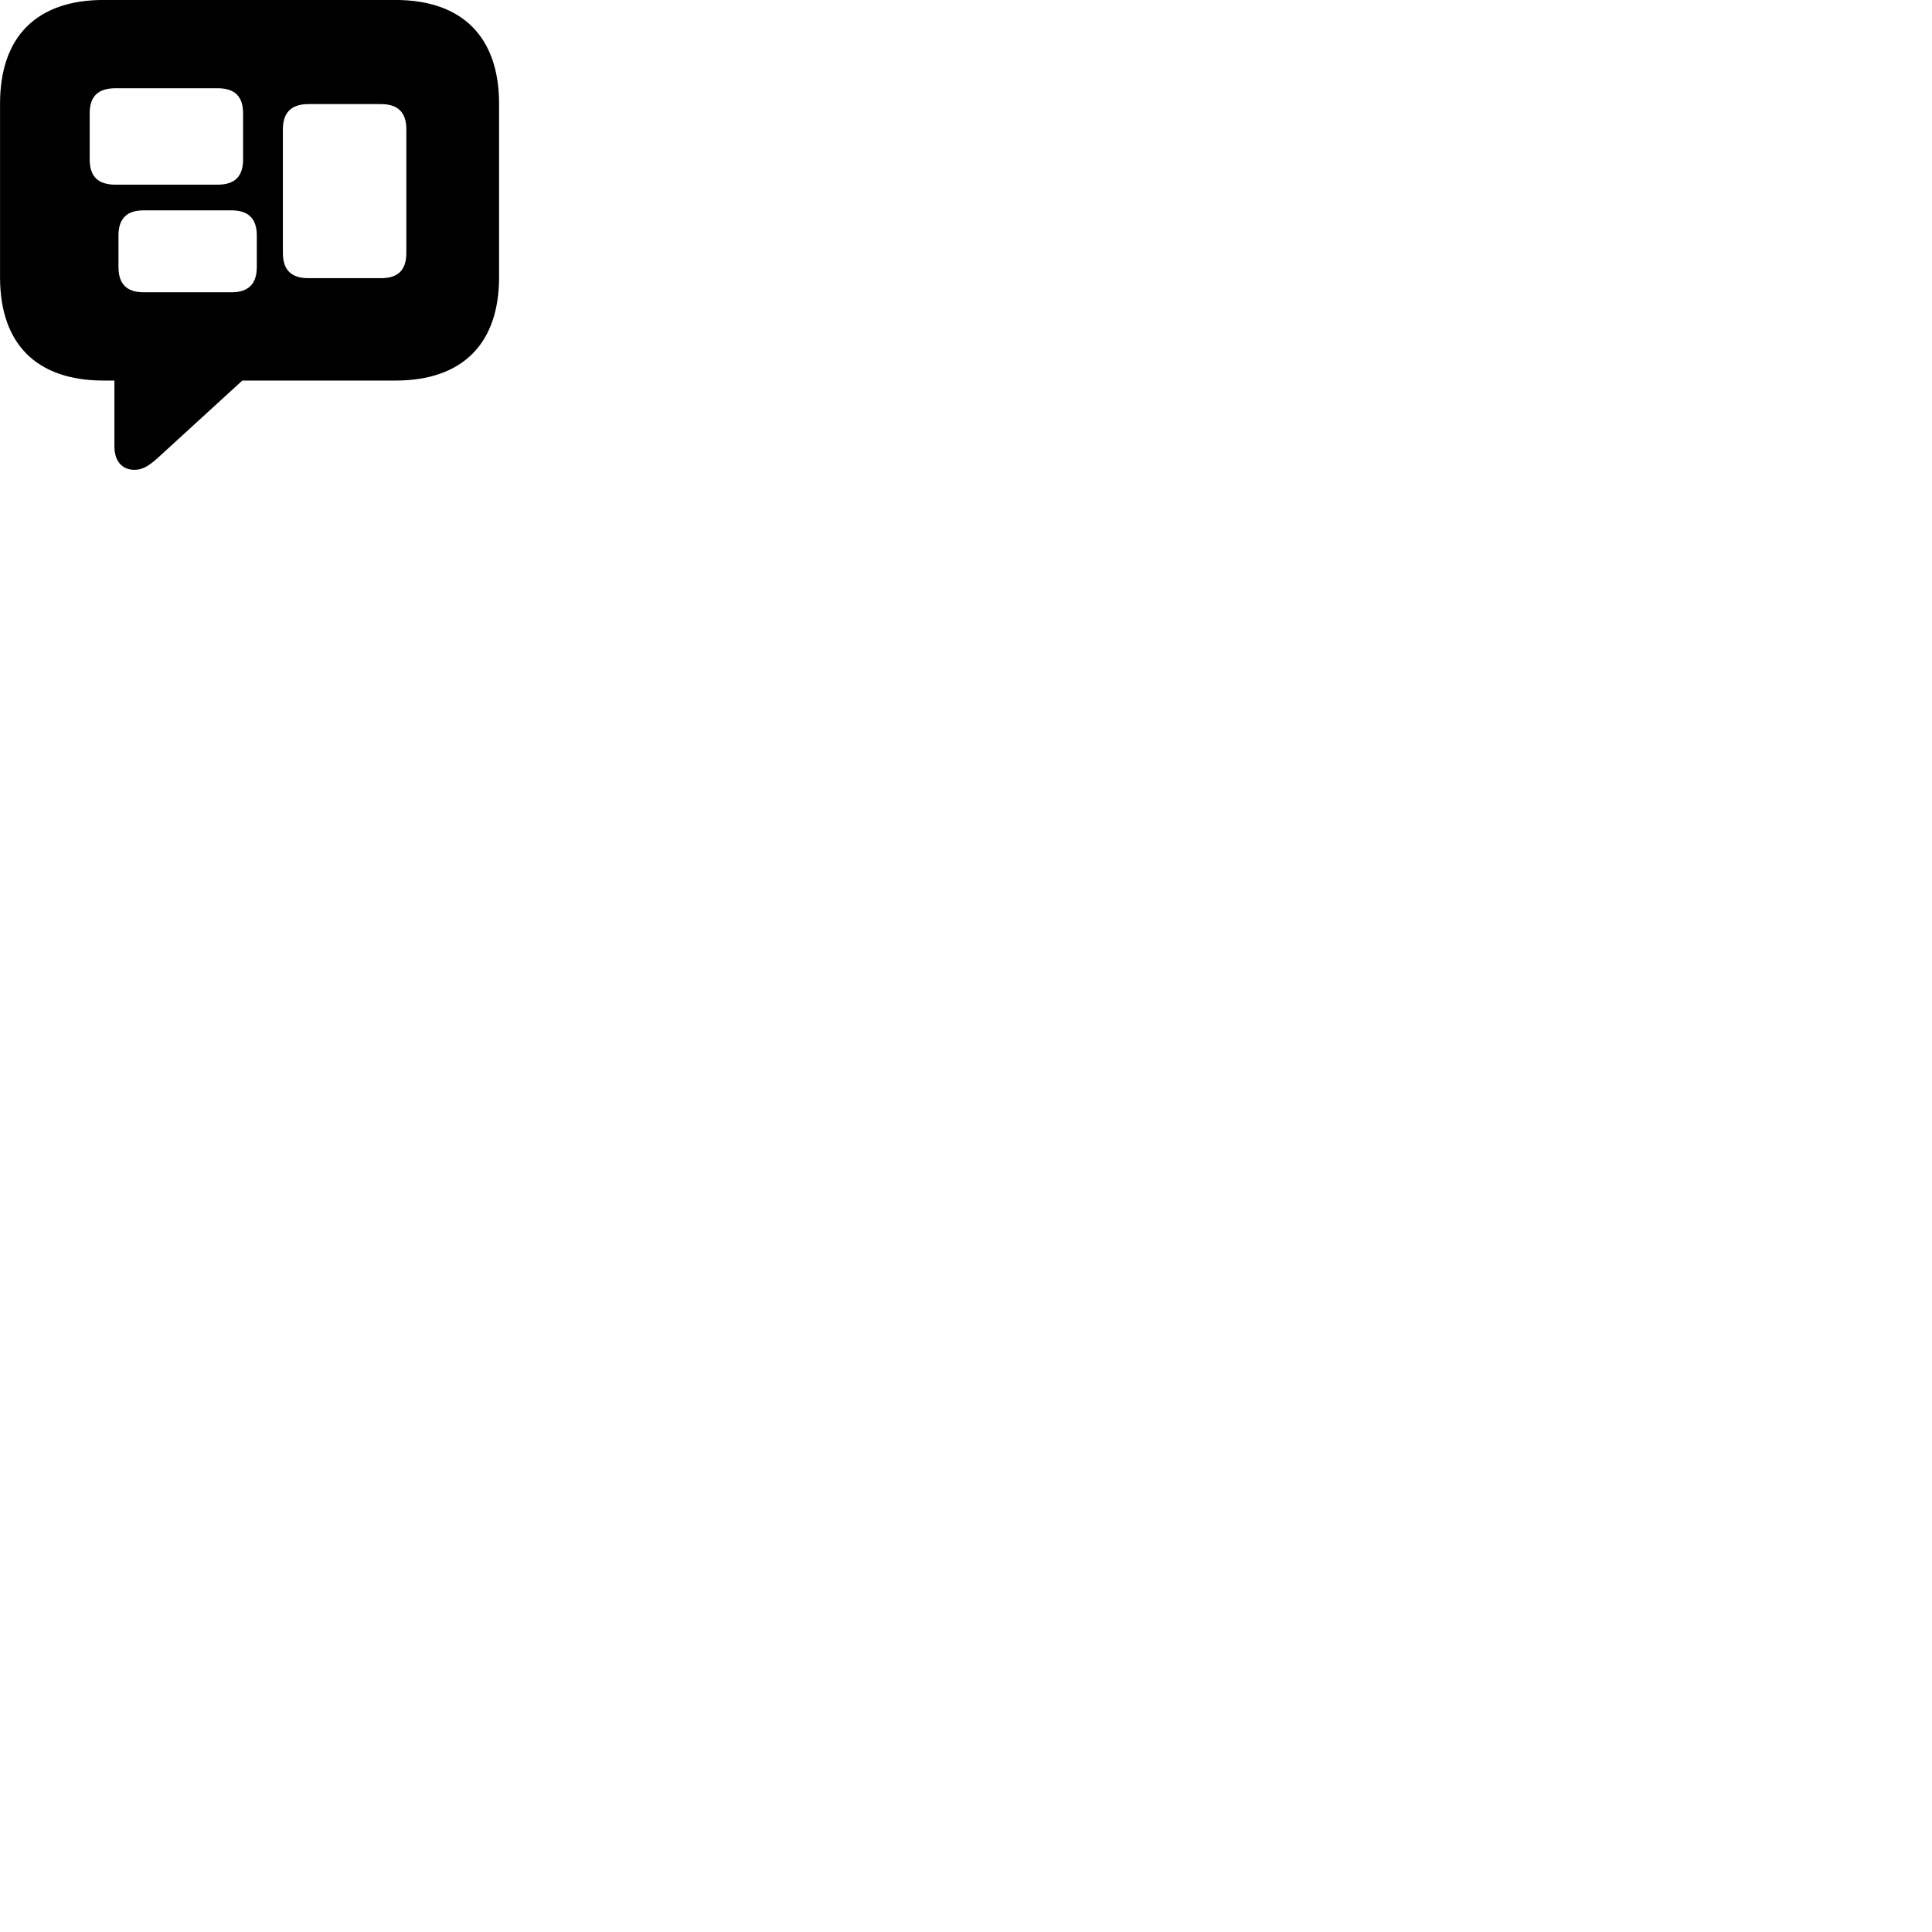
        <svg xmlns="http://www.w3.org/2000/svg" viewBox="0 0 100 100">
            <path d="M6.962 24.318C7.422 24.318 7.762 24.078 8.312 23.568L12.542 19.698H20.462C23.952 19.698 25.832 17.778 25.832 14.348V5.368C25.832 1.938 23.952 -0.002 20.462 -0.002H5.372C1.872 -0.002 0.002 1.918 0.002 5.368V14.348C0.002 17.788 1.872 19.698 5.372 19.698H5.922V23.108C5.922 23.838 6.292 24.318 6.962 24.318ZM5.972 9.558C5.082 9.558 4.642 9.138 4.642 8.258V5.858C4.642 4.988 5.082 4.568 5.972 4.568H11.272C12.142 4.568 12.582 4.988 12.582 5.858V8.258C12.582 9.138 12.142 9.558 11.272 9.558ZM15.962 14.398C15.082 14.398 14.642 13.978 14.642 13.098V6.688C14.642 5.828 15.082 5.388 15.962 5.388H19.722C20.602 5.388 21.032 5.828 21.032 6.688V13.098C21.032 13.978 20.602 14.398 19.722 14.398ZM7.432 15.128C6.562 15.128 6.132 14.698 6.132 13.818V12.188C6.132 11.318 6.562 10.888 7.432 10.888H11.992C12.852 10.888 13.292 11.318 13.292 12.188V13.818C13.292 14.698 12.852 15.128 11.992 15.128Z" />
        </svg>
    